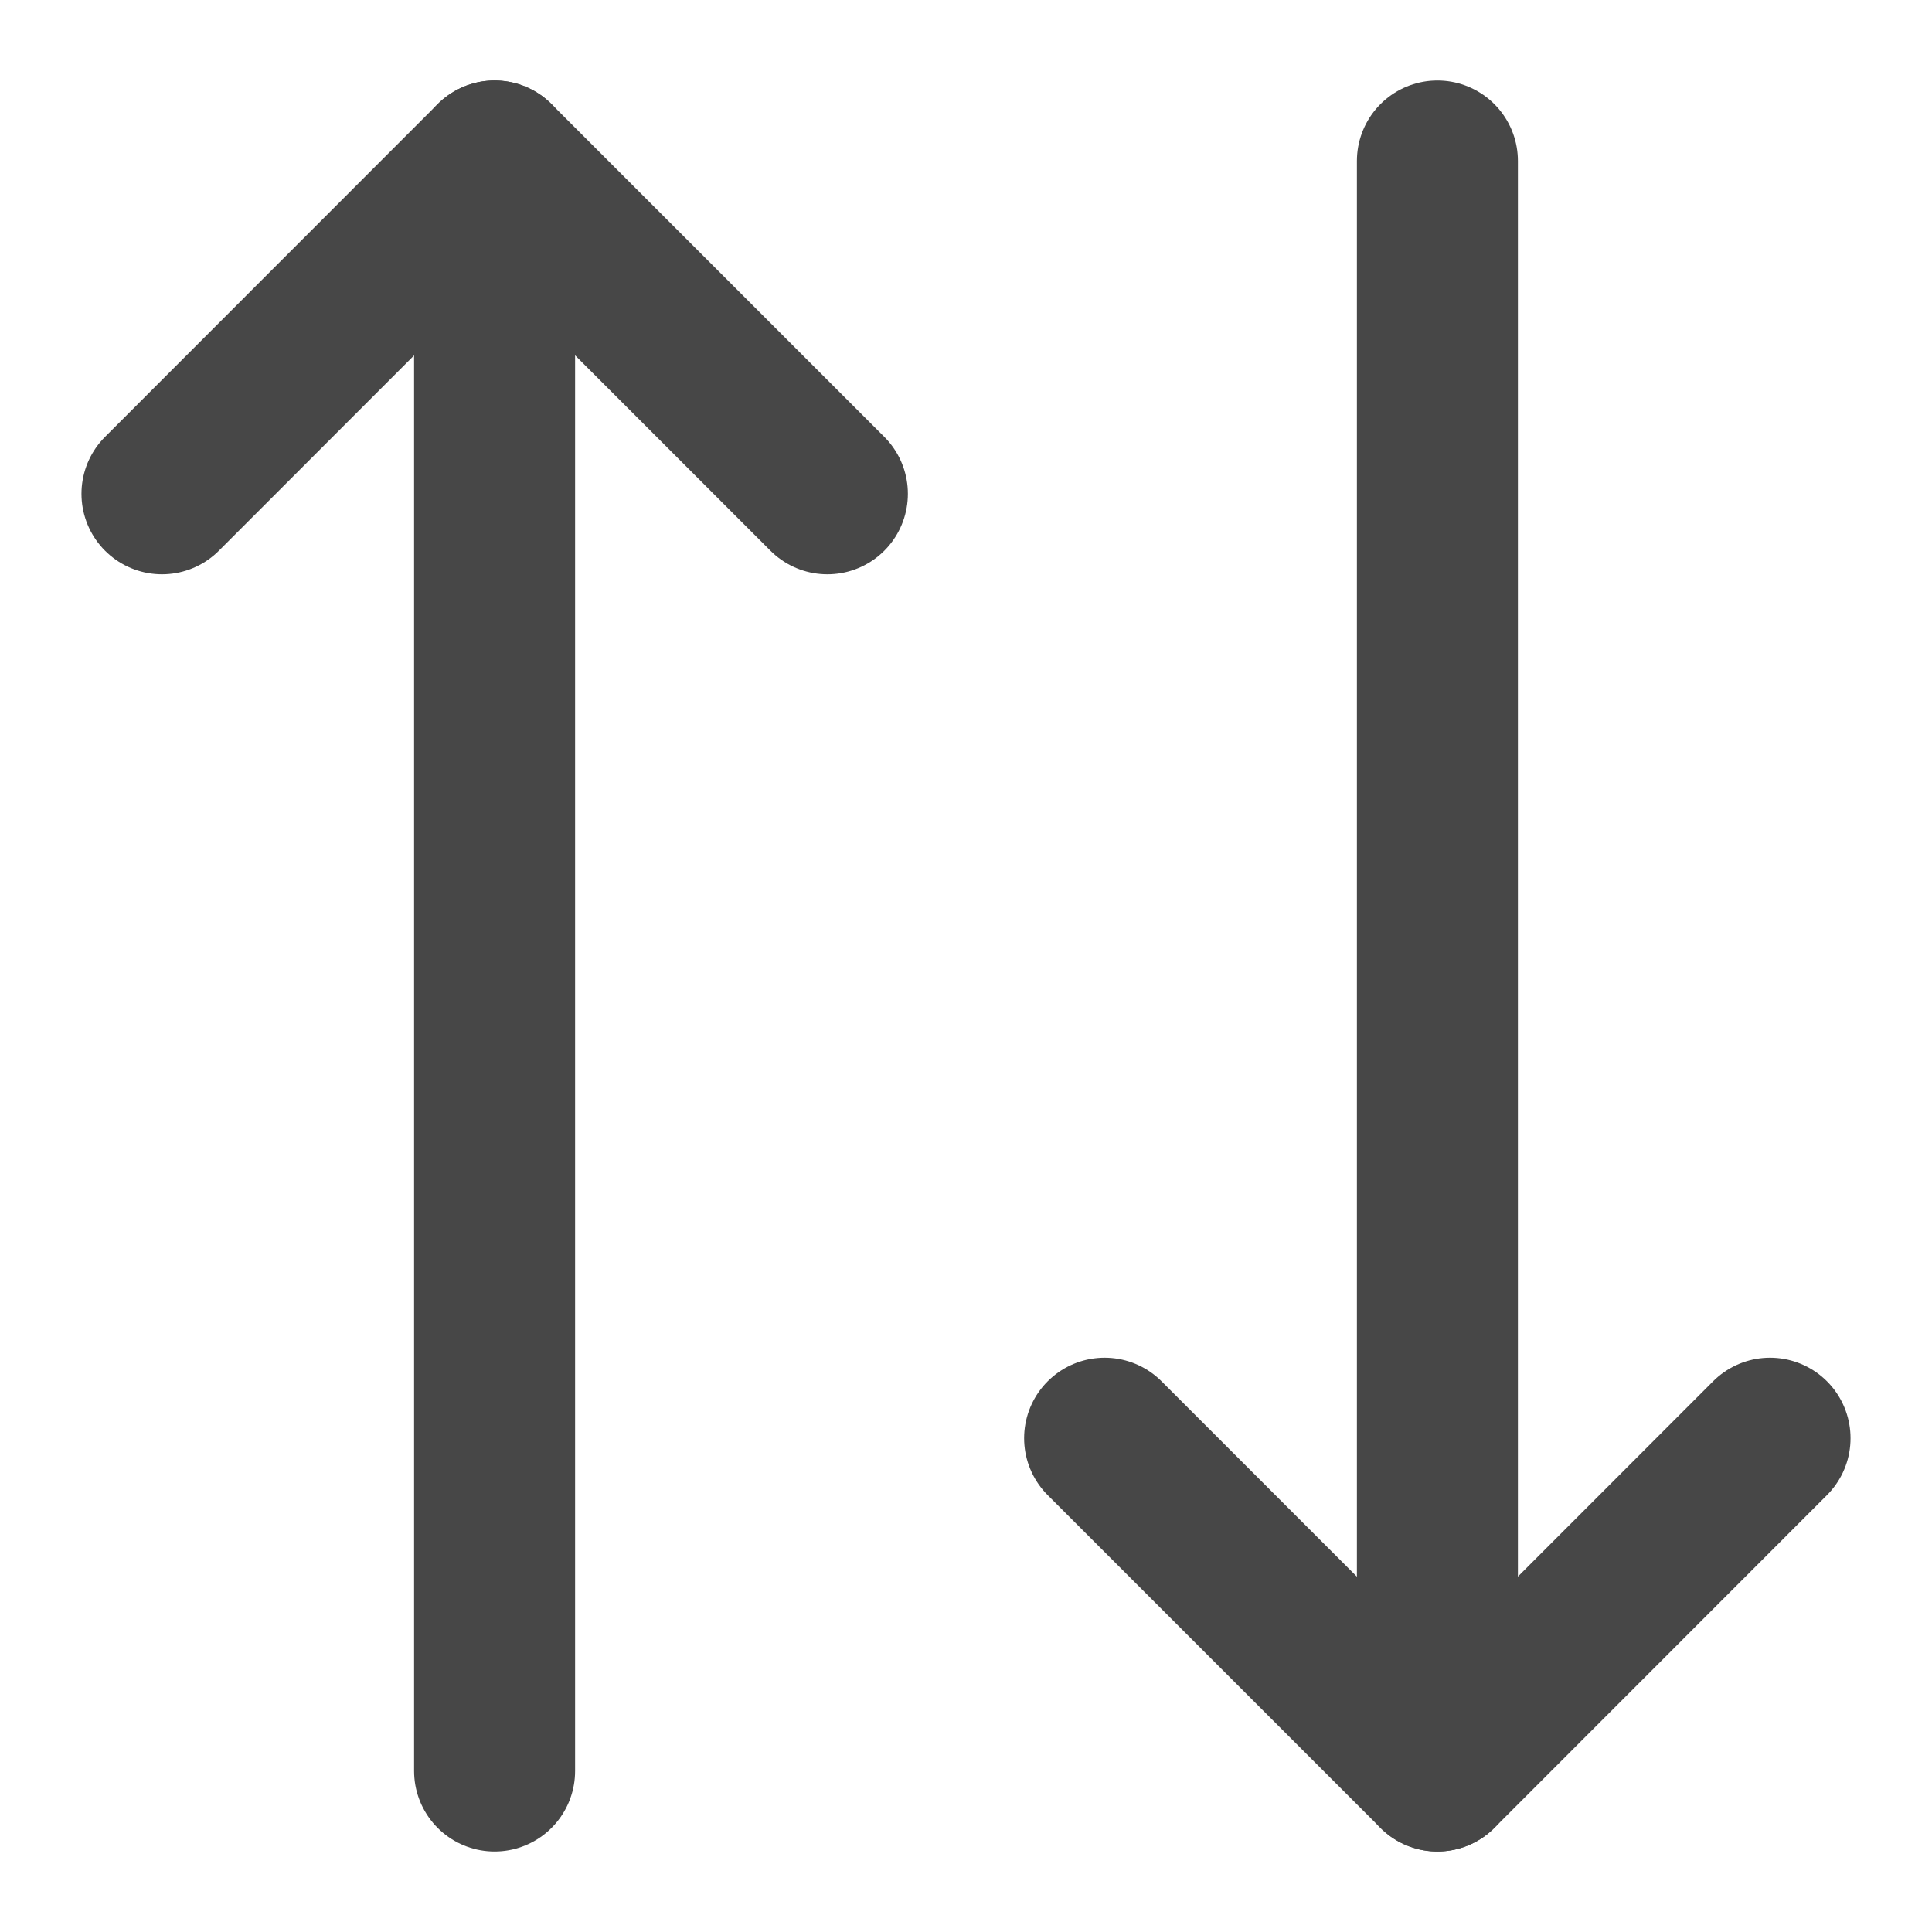 <svg width="12" height="12" viewBox="0 0 12 12" fill="none" xmlns="http://www.w3.org/2000/svg">
    <path d="M5.139 3.067L3.072 1L1.006 3.067" stroke="#474747" stroke-linecap="round"
        stroke-linejoin="round" />
    <path d="M3.072 11V1" stroke="#474747" stroke-linecap="round" stroke-linejoin="round" />
    <path d="M6.861 8.933L8.928 11L10.994 8.933" stroke="#474747" stroke-linecap="round"
        stroke-linejoin="round" />
    <path d="M8.928 1V11" stroke="#474747" stroke-linecap="round" stroke-linejoin="round" />
</svg>
